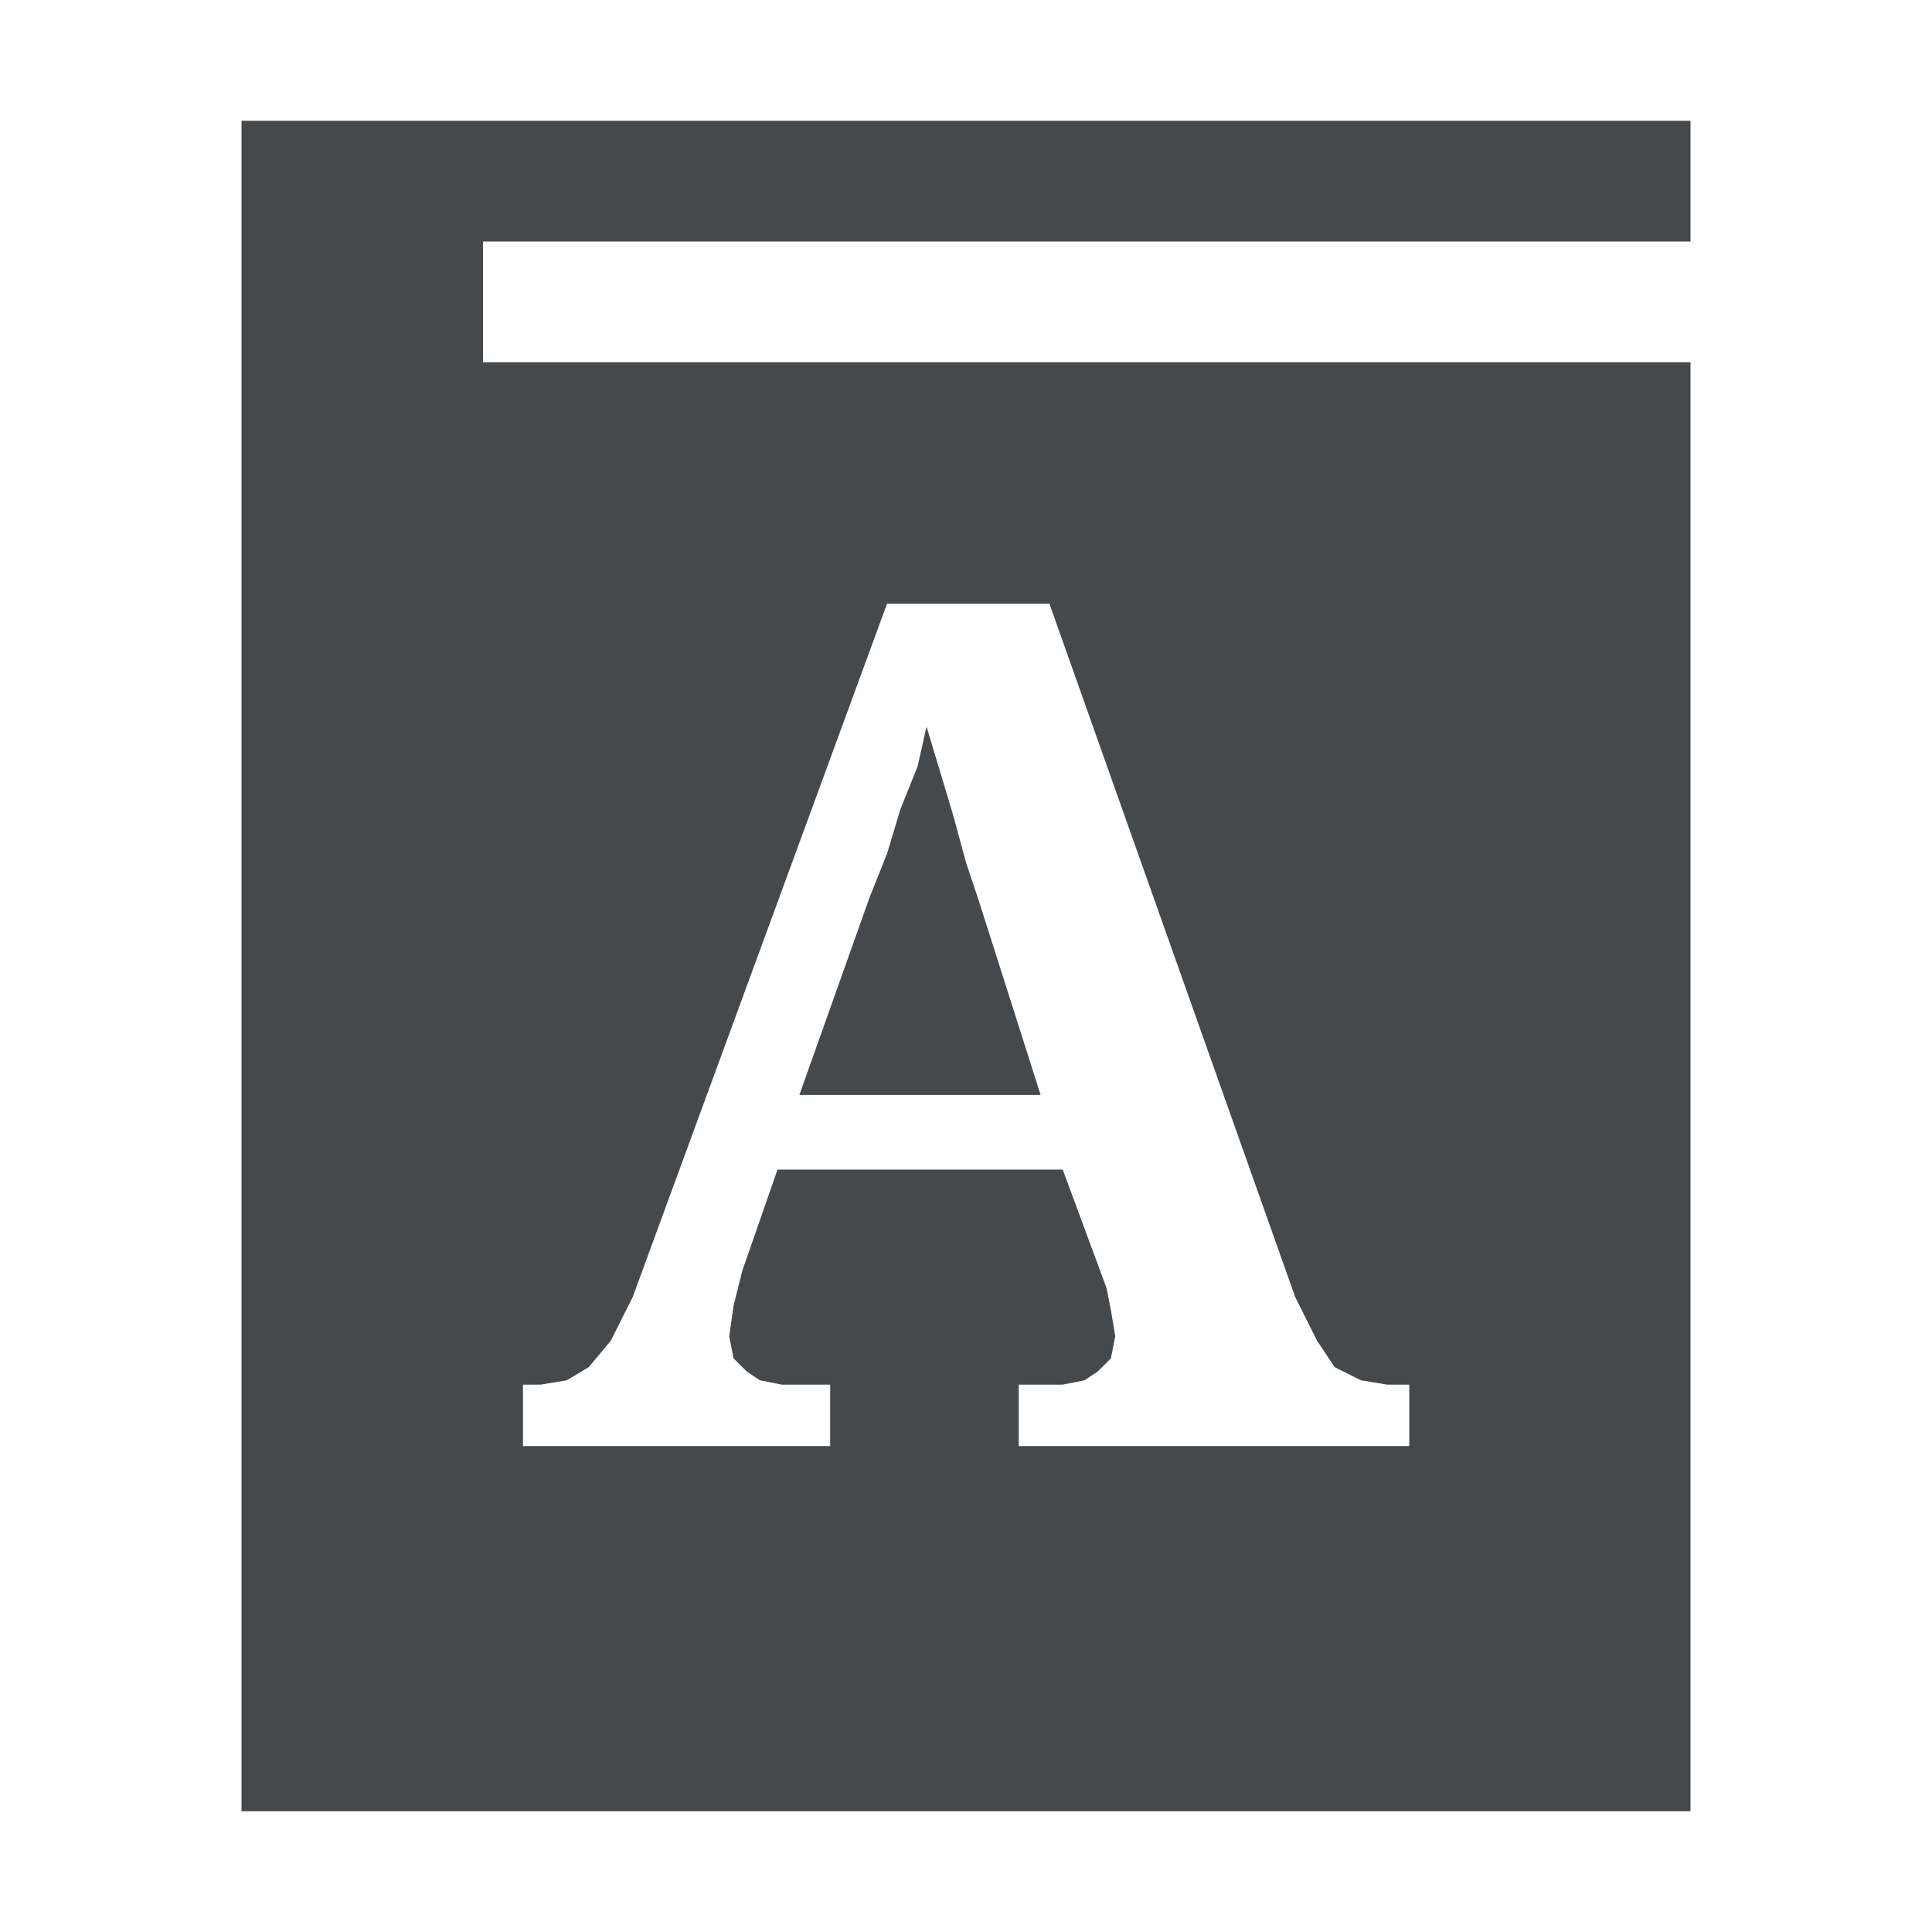 <?xml version="1.0" encoding="UTF-8"?>
<svg id="d" width="16" height="16" version="1.1" xmlns="http://www.w3.org/2000/svg" xmlns:cc="http://creativecommons.org/ns#" xmlns:dc="http://purl.org/dc/elements/1.1/" xmlns:rdf="http://www.w3.org/1999/02/22-rdf-syntax-ns#">
	<defs>
		<style id="current-color-scheme" type="text/css">.ColorScheme-Text {color:#090d11;}.ColorScheme-Background{color:#ffffff;}</style>
	</defs>
	<path id="c" class="ColorScheme-Text" d="m2 1v14h12v-12h-10v-1h10v-1zm5.346 4h1.345l2.035 5.741 0.182 0.363 0.145 0.218 0.218 0.109 0.218 0.036h0.182v0.509h-3.234v-0.509h0.363l0.182-0.036 0.109-0.073 0.109-0.109 0.036-0.182-0.036-0.218-0.036-0.182-0.363-0.981h-2.362l-0.291 0.836-0.073 0.291-0.036 0.254 0.036 0.182 0.109 0.109 0.109 0.073 0.182 0.036h0.4v0.509h-2.544v-0.509h0.145l0.218-0.036 0.182-0.109 0.182-0.218 0.182-0.363zm0.327 1.017-0.073 0.327-0.145 0.363-0.109 0.363-0.145 0.363-0.581 1.635h1.998l-0.509-1.599-0.109-0.327-0.109-0.4-0.109-0.363z" style="fill-opacity:.75;fill:currentColor"/>
</svg>
